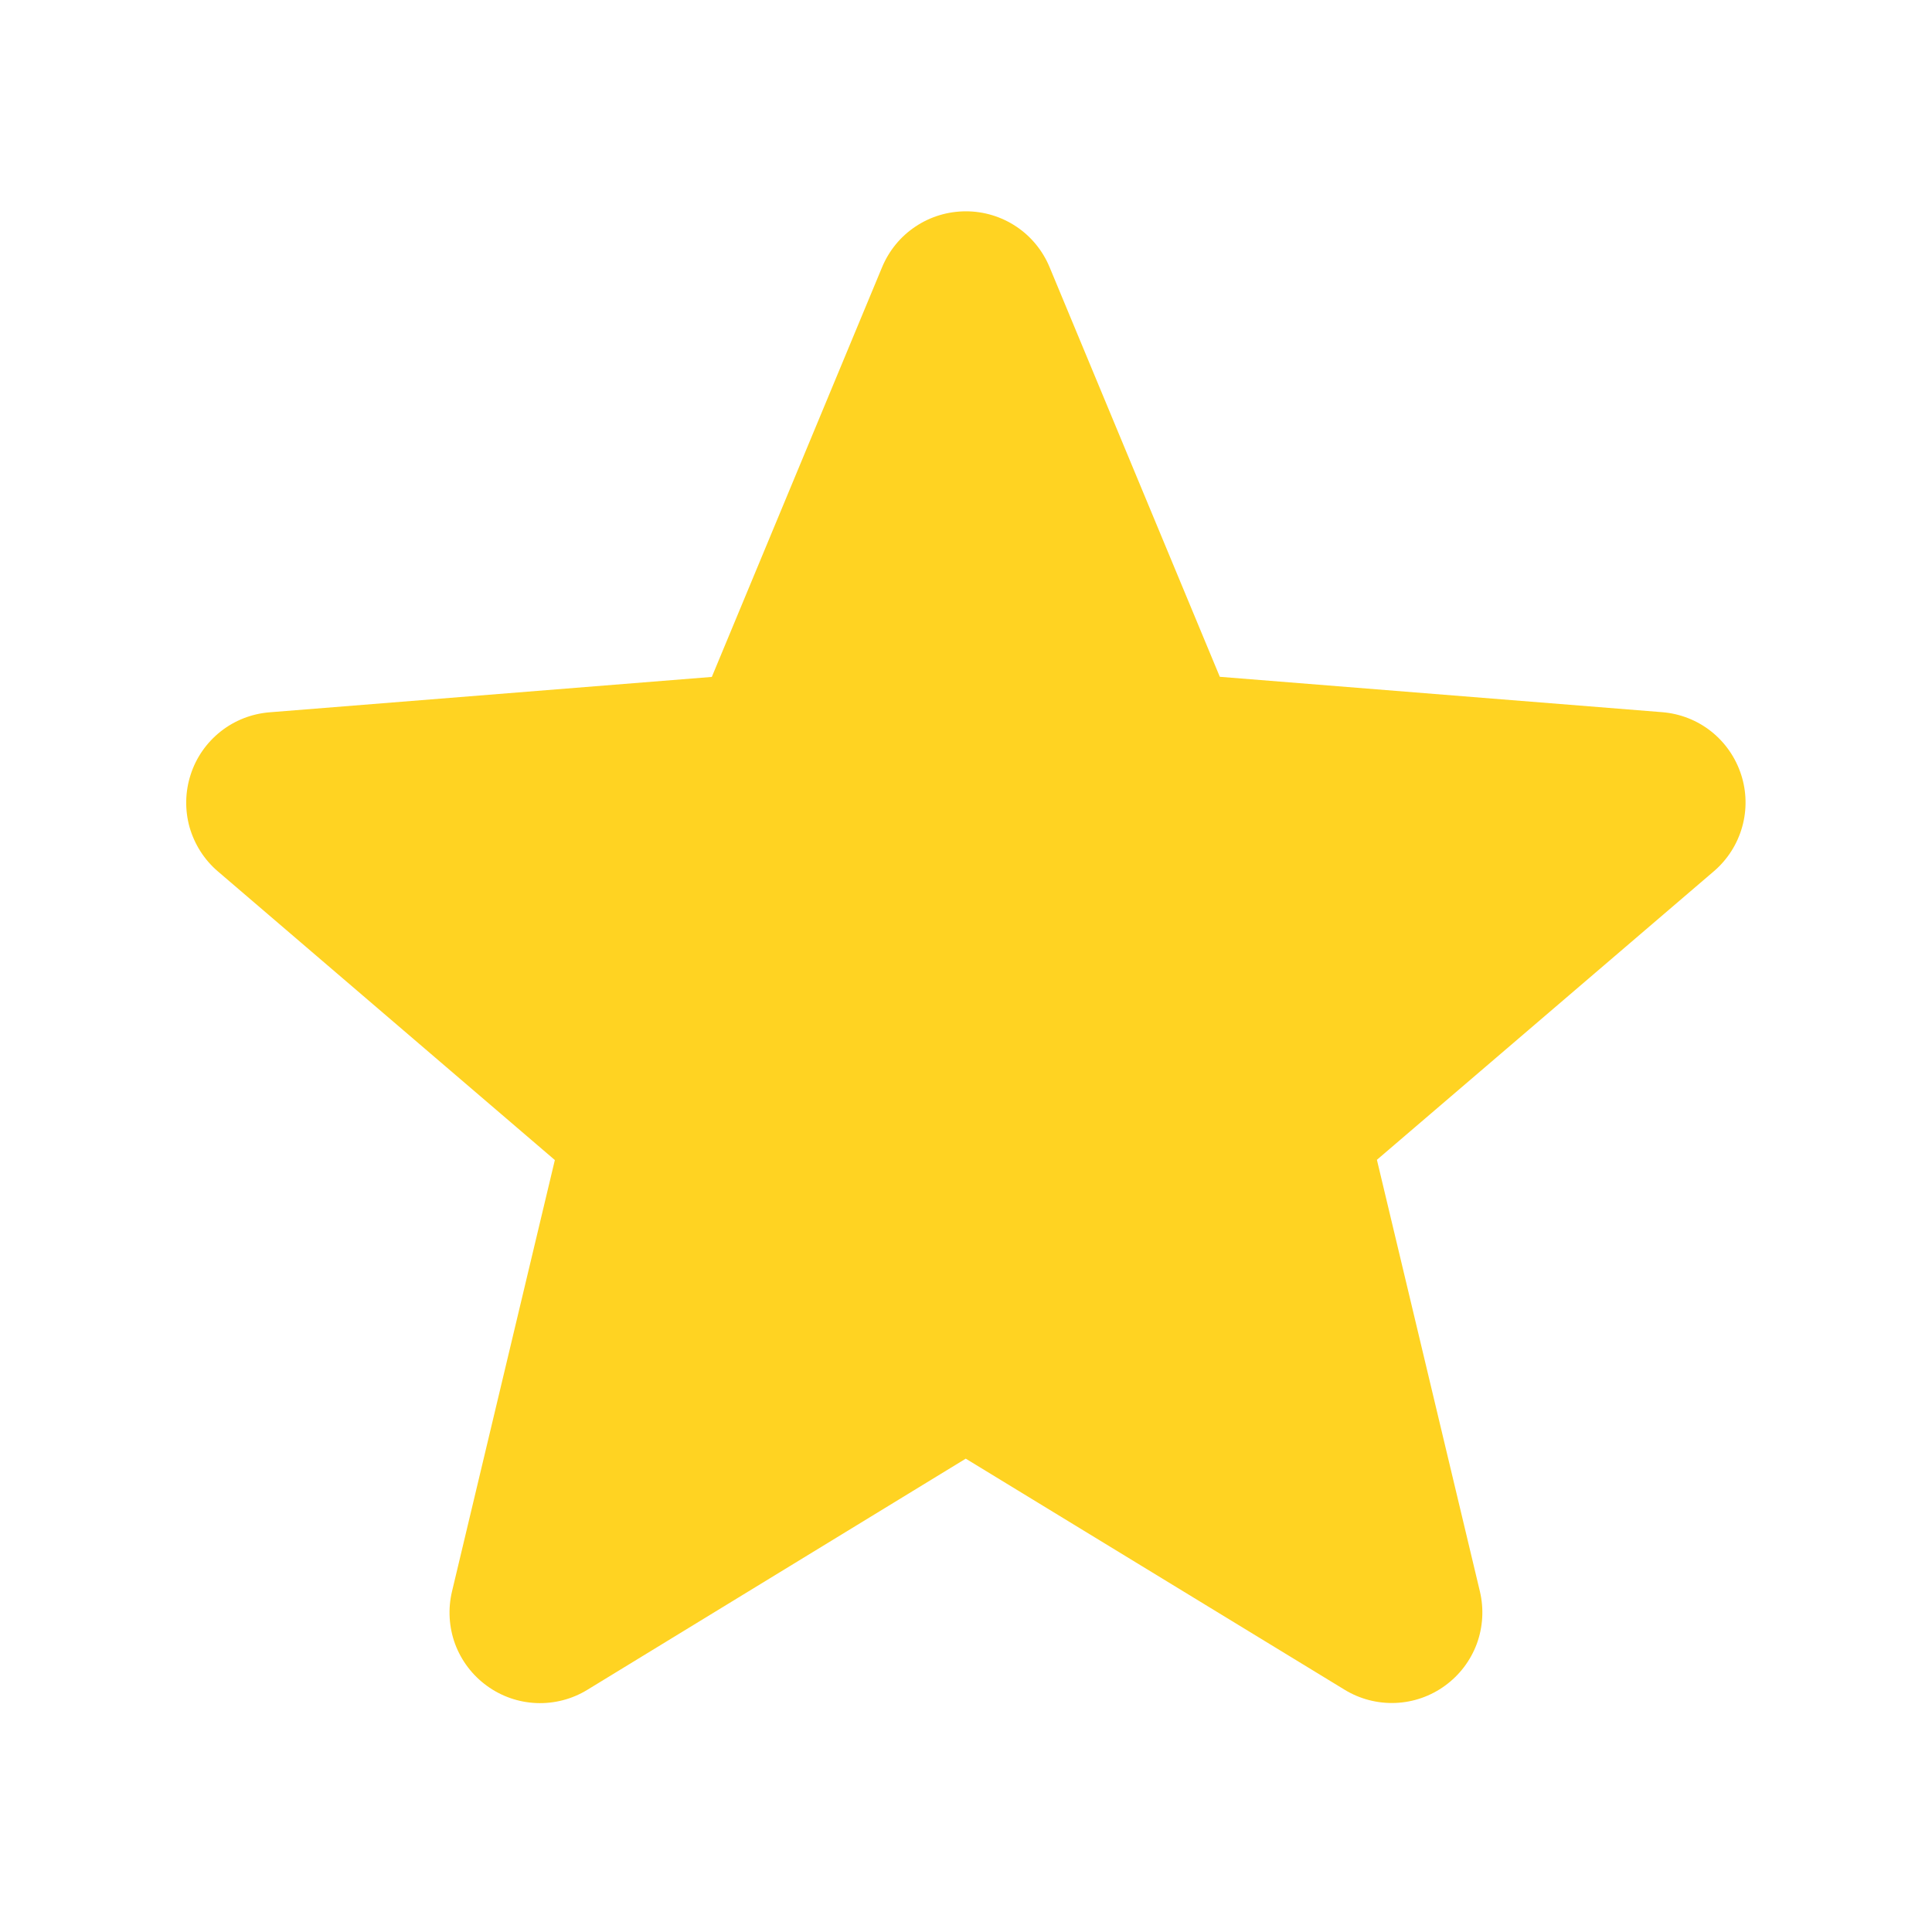 <svg width="16" height="16" viewBox="0 0 16 16" fill="none" xmlns="http://www.w3.org/2000/svg">
<g id="heroicons:star-16-solid">
<path id="Vector" fill-rule="evenodd" clip-rule="evenodd" d="M8 1.75C8.148 1.75 8.293 1.794 8.416 1.876C8.539 1.958 8.635 2.075 8.692 2.212L10.102 5.605L13.766 5.898C13.914 5.91 14.055 5.965 14.171 6.057C14.287 6.149 14.373 6.273 14.419 6.414C14.465 6.555 14.468 6.706 14.428 6.848C14.388 6.991 14.306 7.119 14.194 7.215L11.403 9.605L12.256 13.18C12.29 13.324 12.281 13.475 12.23 13.614C12.178 13.753 12.087 13.873 11.967 13.96C11.848 14.047 11.705 14.097 11.557 14.103C11.409 14.109 11.262 14.071 11.136 13.994L7.998 12.08L4.863 13.995C4.737 14.072 4.59 14.11 4.442 14.104C4.294 14.098 4.151 14.048 4.032 13.961C3.912 13.874 3.821 13.754 3.769 13.615C3.718 13.476 3.709 13.325 3.743 13.181L4.595 9.607L1.805 7.217C1.692 7.121 1.611 6.993 1.57 6.851C1.53 6.708 1.533 6.556 1.579 6.415C1.624 6.274 1.711 6.15 1.827 6.058C1.943 5.966 2.084 5.911 2.232 5.899L5.895 5.606L7.305 2.213C7.362 2.076 7.458 1.958 7.582 1.876C7.706 1.793 7.851 1.75 8 1.75Z" fill="#FFD322"/>
</g>
</svg>
